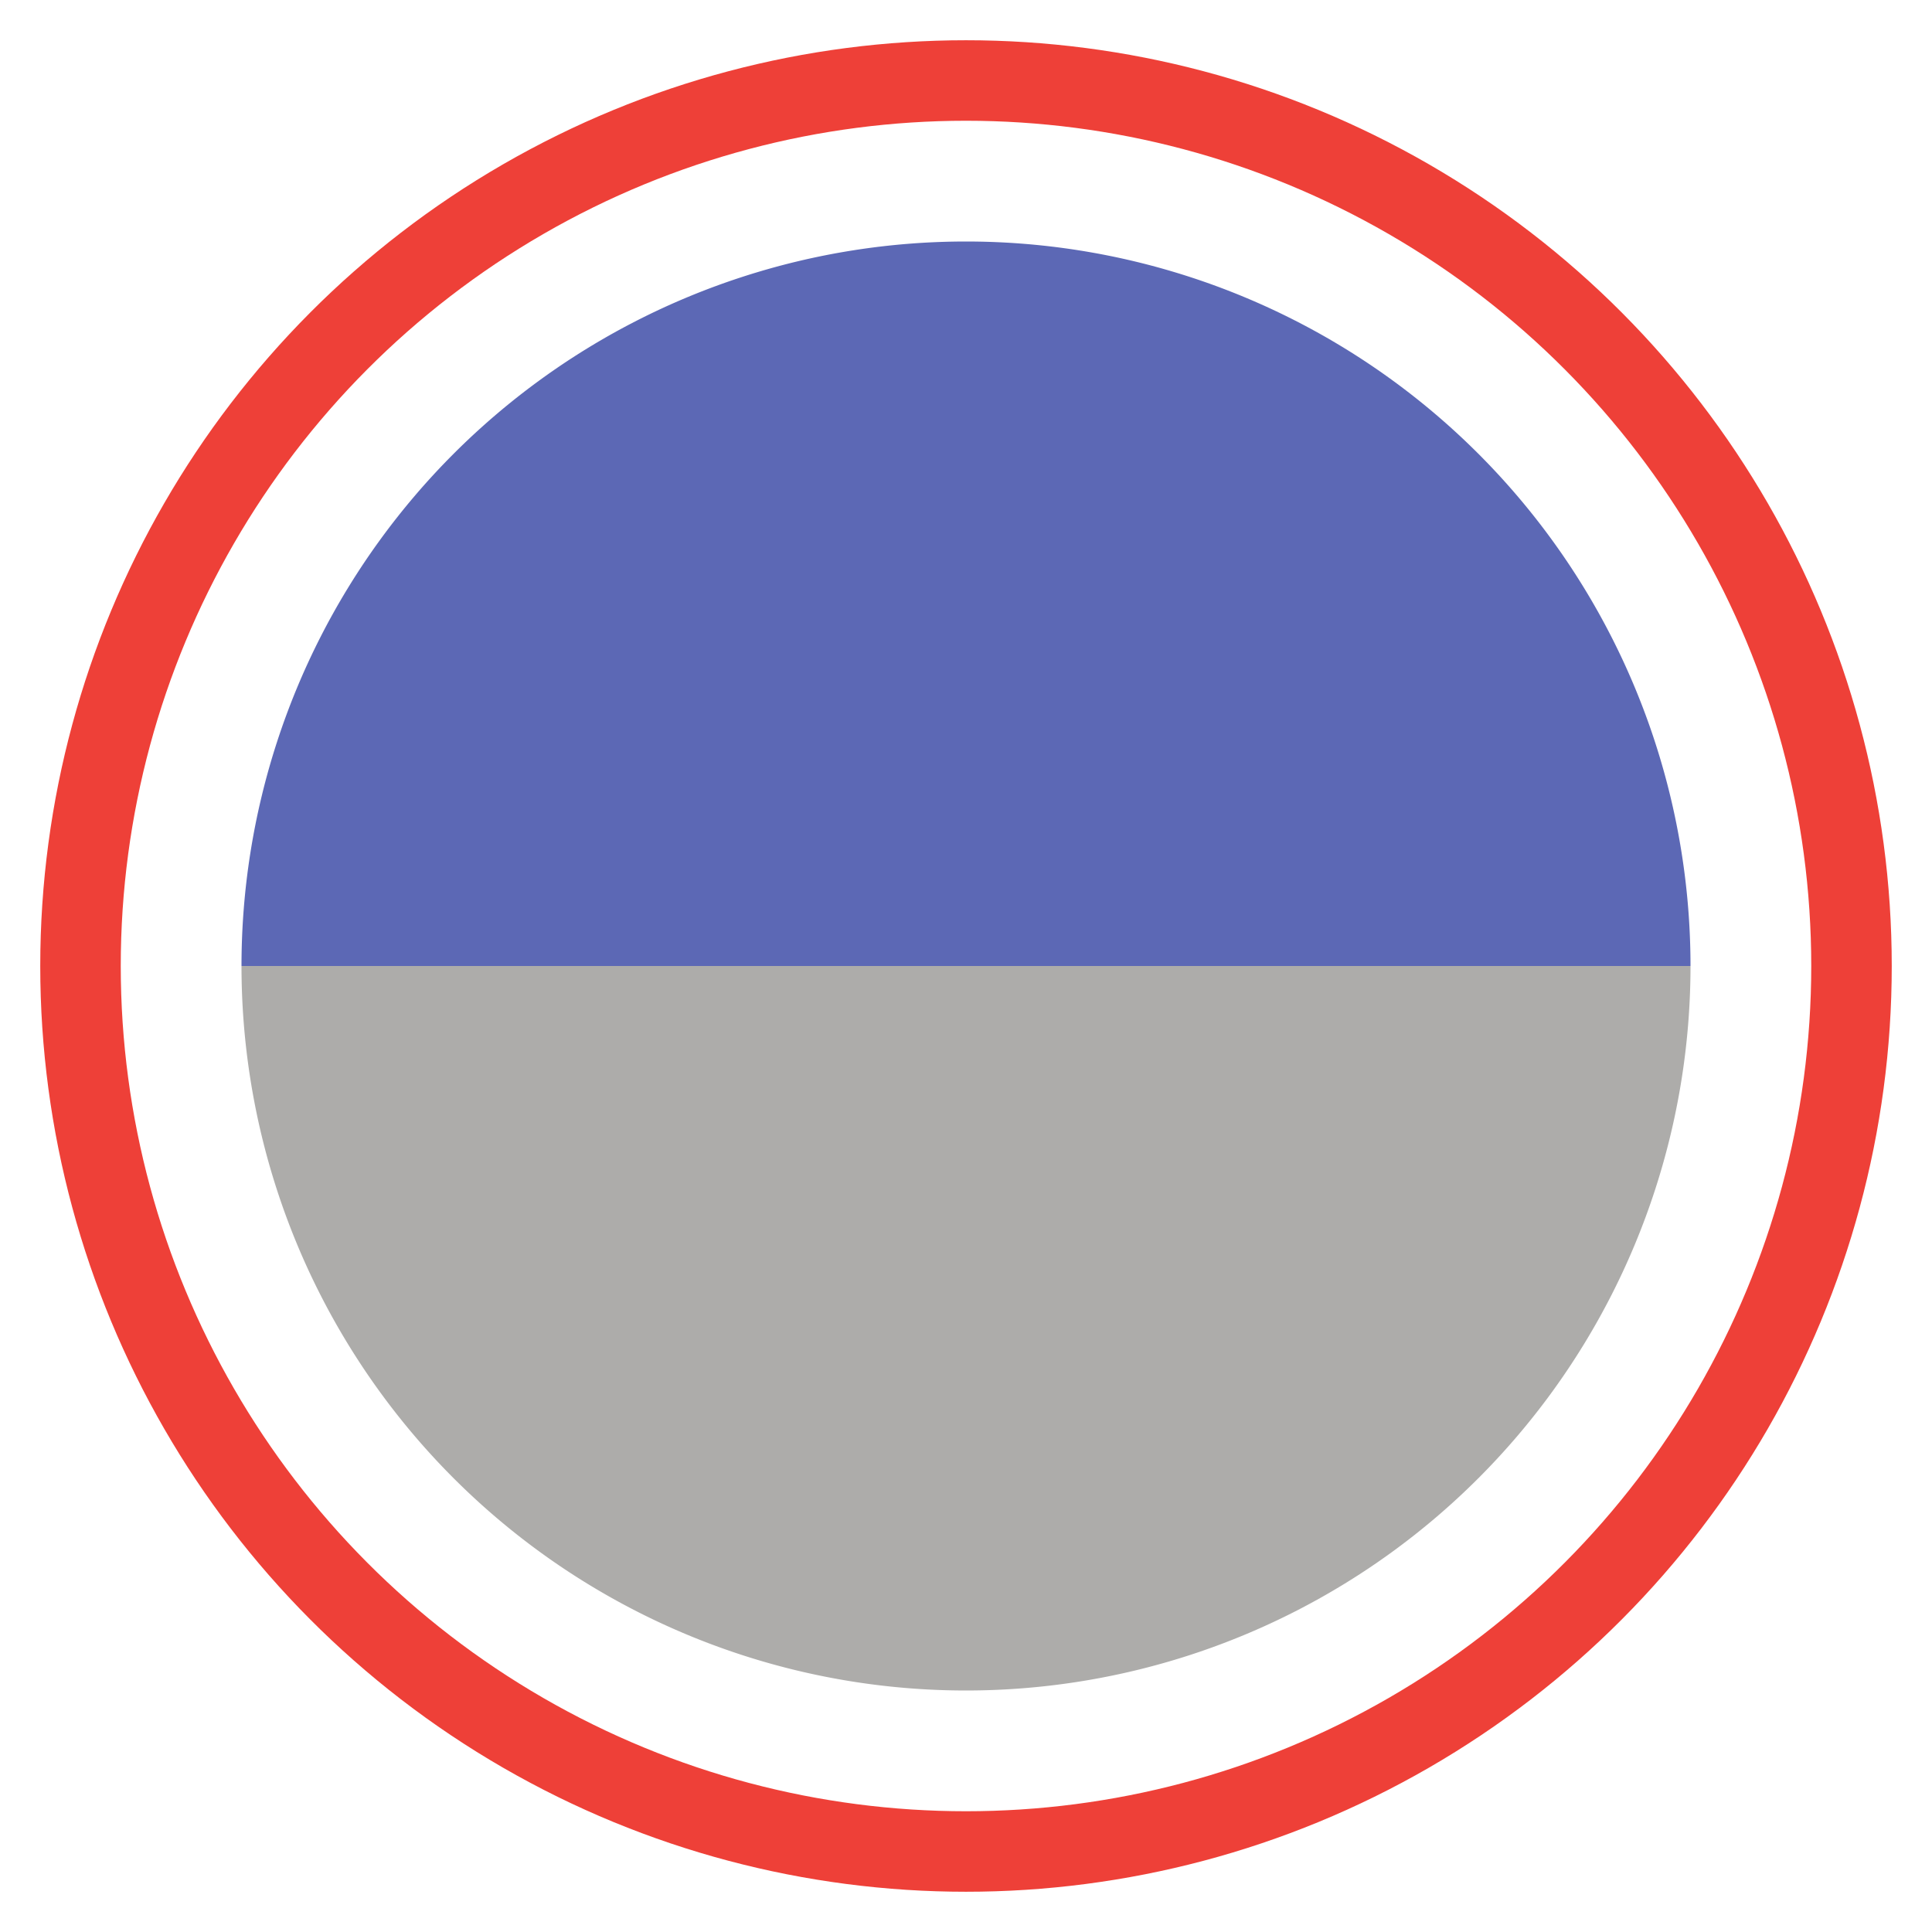 <svg xmlns="http://www.w3.org/2000/svg" width="24" height="24" viewBox="0 0 24 24">
  <path d="M21,12 a9,9 0 1,0 -18,0" fill="#5c68b5" /><!--Top Half-->
  <path d="M3,12 a9,9 0 0,0 18,0" fill="#adacaa" /><!--Bottom Half-->
  <circle r="11" cx="12" cy="12" fill="none" stroke="#ee4038" stroke-width="1" stroke-opacity="1" />
</svg>
